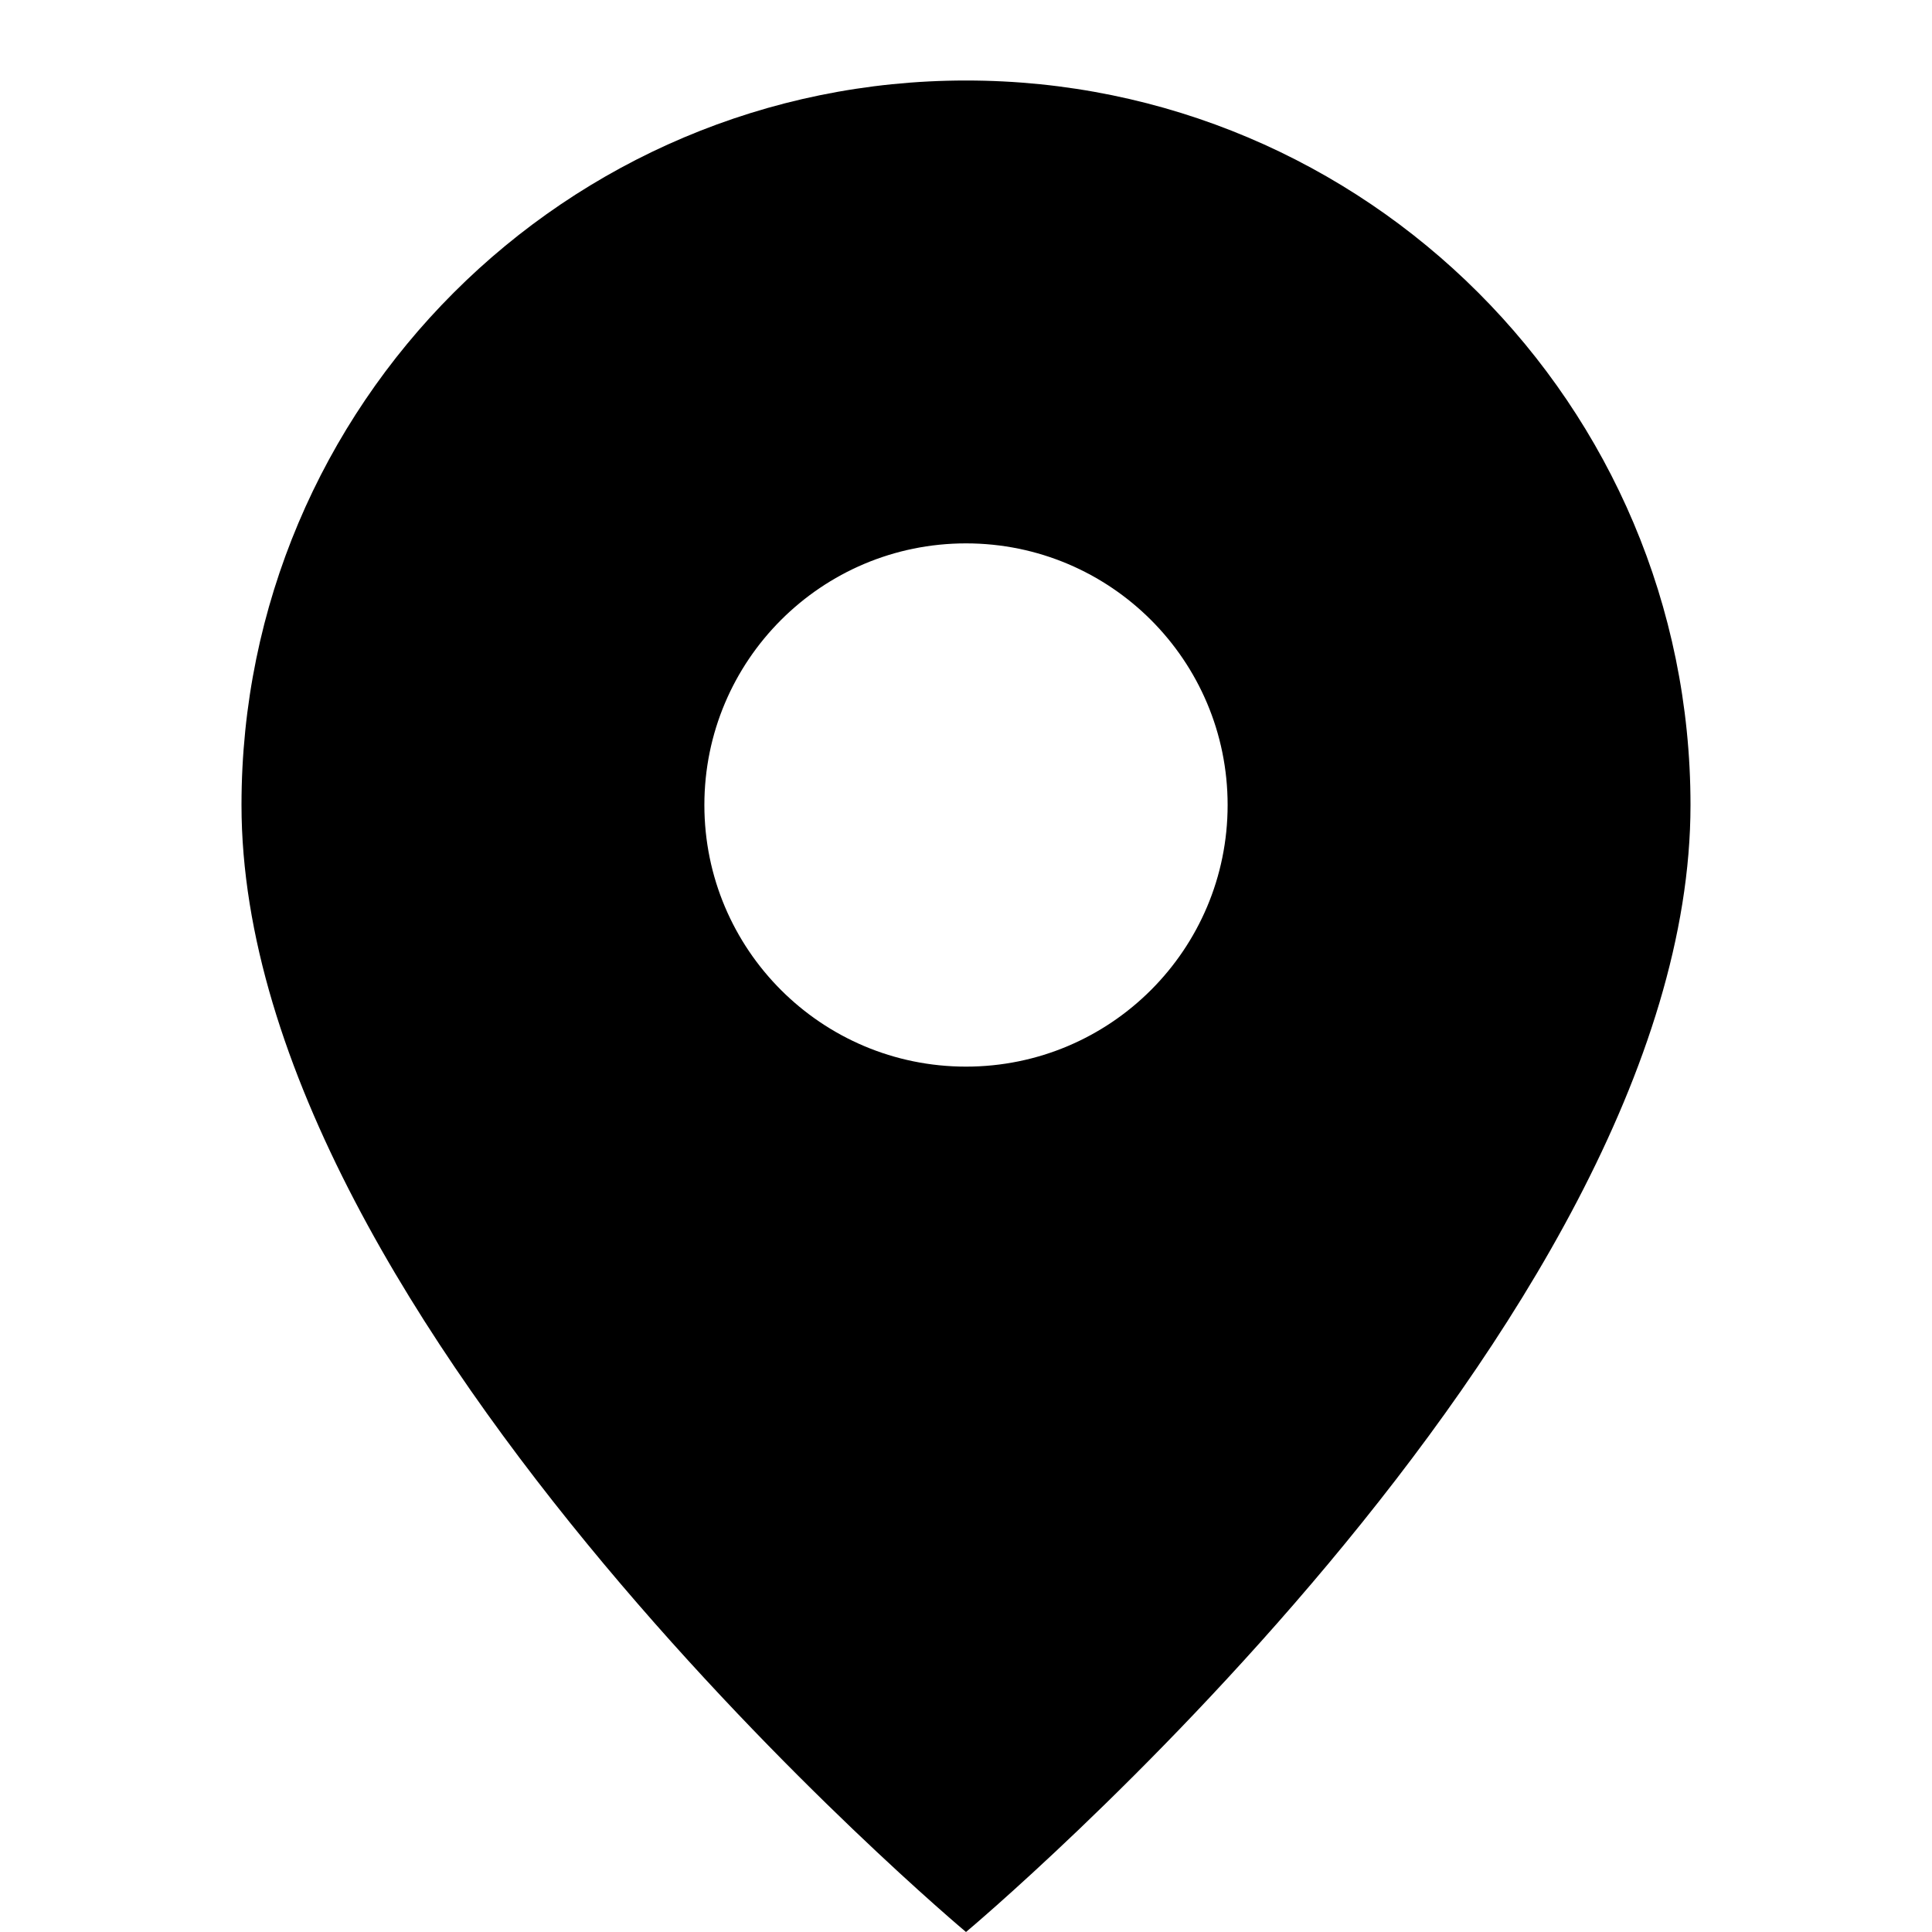 <svg fill="none" height="24" viewBox="0 0 24 24" width="24" xmlns="http://www.w3.org/2000/svg" xmlns:xlink="http://www.w3.org/1999/xlink"><clipPath id="a"><path d="m0 0h24v24h-24z"/></clipPath><g clip-path="url(#a)"><path clip-rule="evenodd" d="m21 10c0 6.471-9 14-9 14s-9-7.529-9-14c0-4.971 4.029-9 9-9 4.971 0 9 4.029 9 9zm-5.75 0c0 1.795-1.455 3.25-3.25 3.25s-3.25-1.455-3.25-3.25c0-1.795 1.455-3.25 3.25-3.25s3.25 1.455 3.25 3.25z" fill="#000" fill-rule="evenodd"/></g></svg>